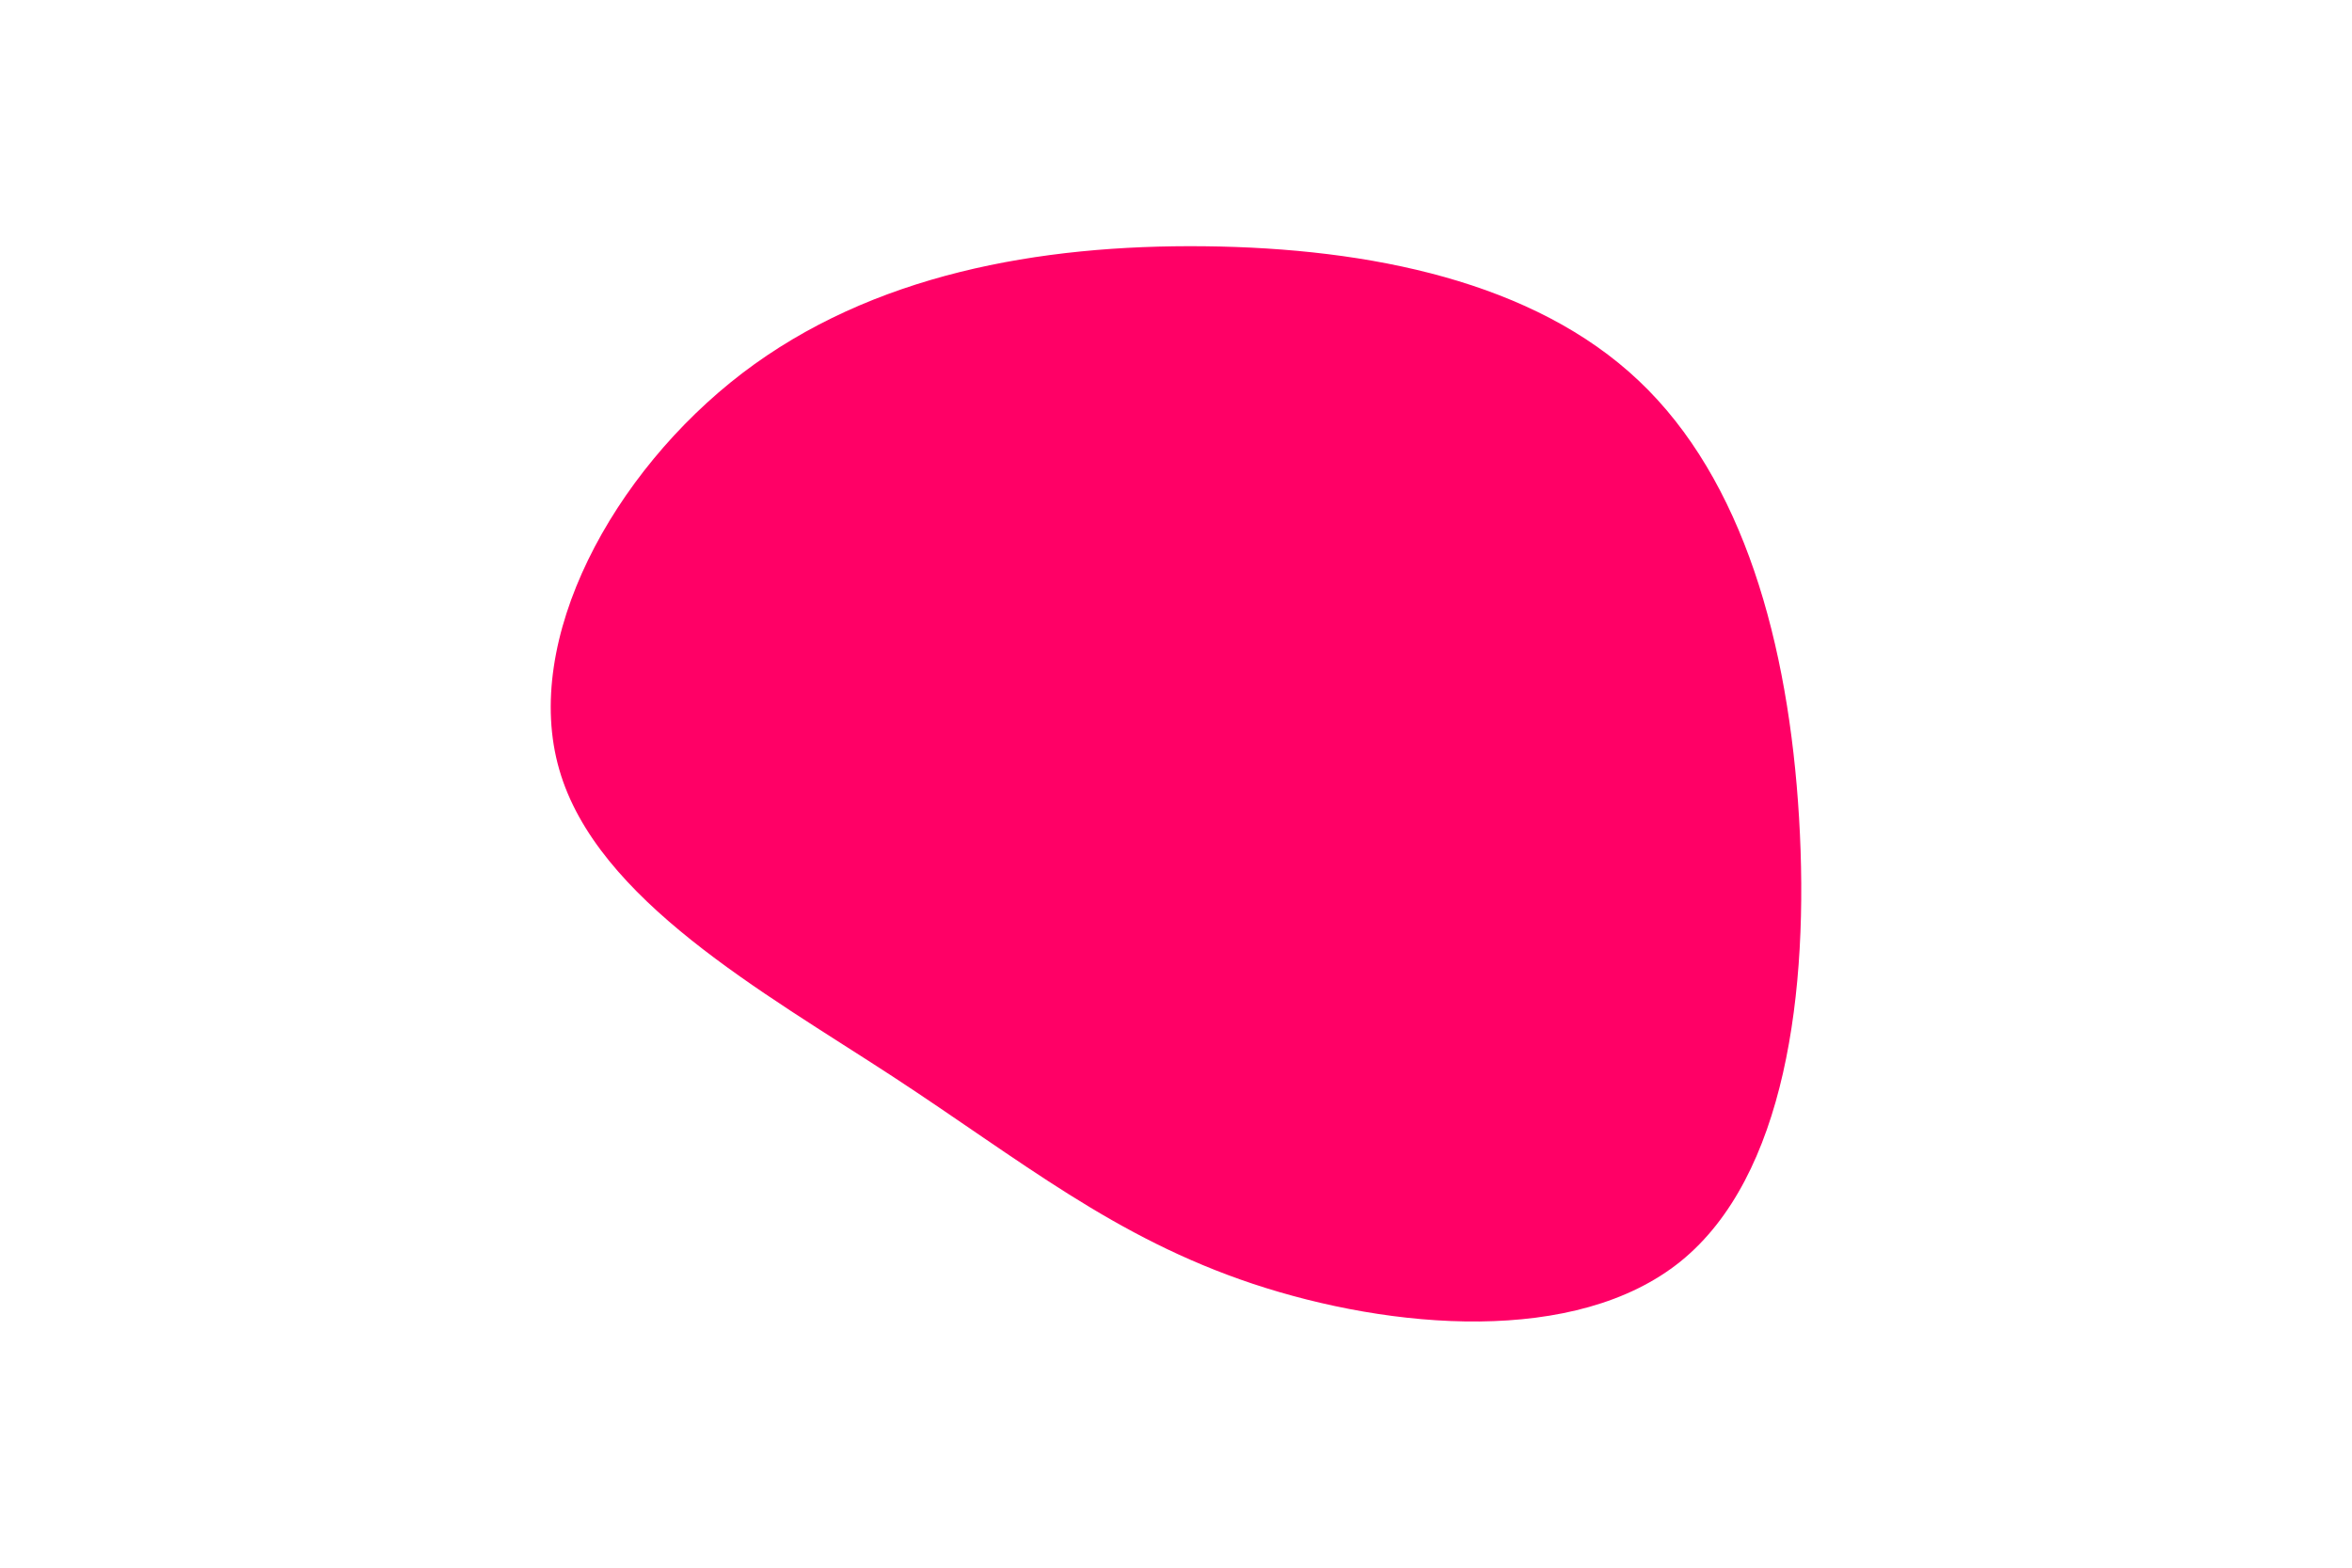 <svg id="visual" viewBox="0 0 900 600" width="900" height="600" xmlns="http://www.w3.org/2000/svg" xmlns:xlink="http://www.w3.org/1999/xlink" version="1.1"><g transform="translate(461.711 308.953)"><path d="M165.4 -163.2C205.4 -125.4 222.7 -62.7 226.7 4C230.7 70.7 221.4 141.4 181.4 173.8C141.4 206.1 70.7 200 17.7 182.4C-35.4 164.7 -70.7 135.4 -120.2 103C-169.7 70.7 -233.4 35.4 -247.7 -14.4C-262.1 -64.1 -227.2 -128.2 -177.7 -166.1C-128.2 -203.9 -64.1 -215.4 -0.7 -214.7C62.7 -214 125.4 -201.1 165.4 -163.2" fill="#FF0066"></path></g></svg>